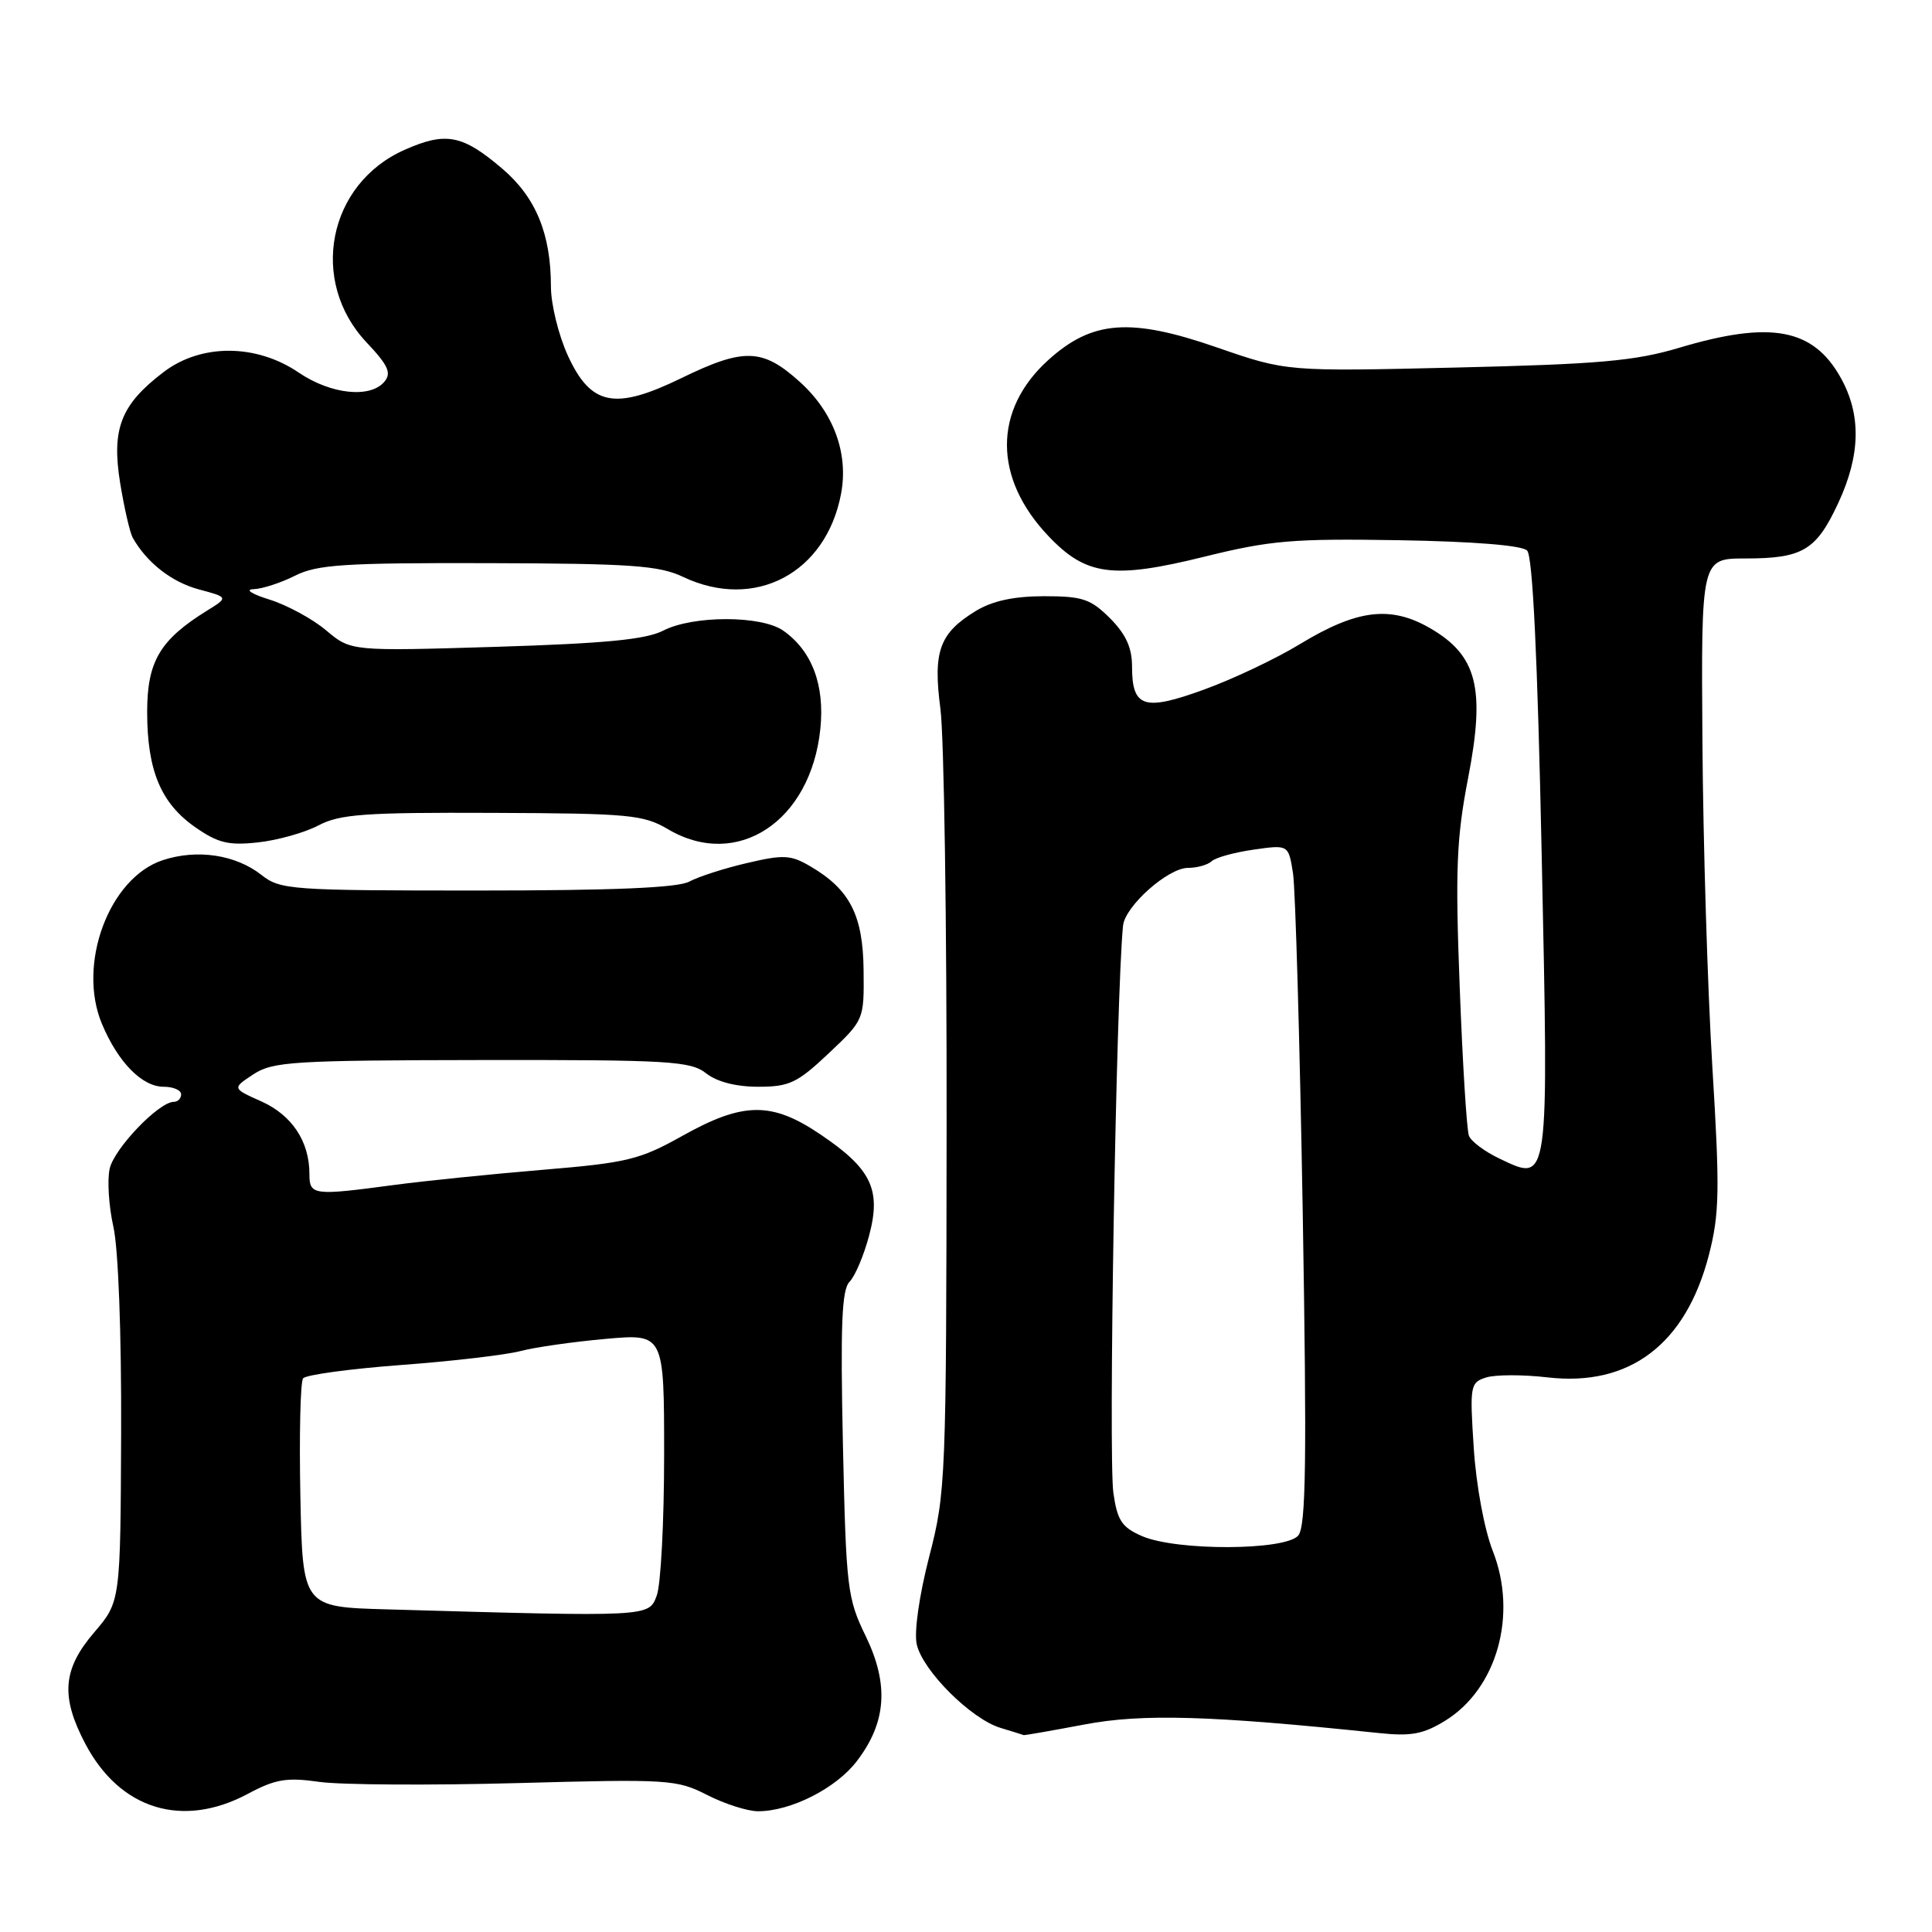 <?xml version="1.0" encoding="UTF-8" standalone="no"?>
<!DOCTYPE svg PUBLIC "-//W3C//DTD SVG 1.1//EN" "http://www.w3.org/Graphics/SVG/1.1/DTD/svg11.dtd" >
<svg xmlns="http://www.w3.org/2000/svg" xmlns:xlink="http://www.w3.org/1999/xlink" version="1.1" viewBox="0 0 256 256">
 <g >
 <path fill="currentColor"
d=" M 32.85 237.69 C 36.49 235.74 37.98 235.49 42.33 236.11 C 45.18 236.51 56.95 236.58 68.50 236.27 C 88.61 235.72 89.68 235.79 93.71 237.85 C 96.03 239.03 99.05 240.00 100.44 240.00 C 104.80 240.00 110.80 236.96 113.55 233.34 C 117.47 228.21 117.81 223.18 114.70 216.77 C 112.27 211.77 112.11 210.47 111.69 191.34 C 111.35 175.51 111.54 170.89 112.57 169.84 C 113.30 169.10 114.47 166.34 115.17 163.69 C 116.79 157.59 115.45 154.84 108.61 150.25 C 102.23 145.96 98.46 146.01 90.45 150.49 C 84.75 153.68 83.14 154.07 71.86 155.01 C 65.06 155.58 56.20 156.48 52.18 157.02 C 41.48 158.45 41.00 158.39 41.00 155.55 C 41.00 151.25 38.69 147.77 34.65 145.95 C 30.75 144.21 30.75 144.21 33.58 142.35 C 36.16 140.66 38.85 140.50 63.84 140.46 C 88.69 140.43 91.49 140.60 93.55 142.21 C 94.99 143.35 97.52 144.00 100.47 144.00 C 104.60 144.00 105.64 143.50 109.81 139.57 C 114.50 135.14 114.50 135.13 114.43 128.54 C 114.35 121.25 112.61 117.86 107.37 114.79 C 104.78 113.27 103.82 113.22 98.97 114.36 C 95.96 115.06 92.52 116.17 91.32 116.82 C 89.80 117.64 81.23 118.00 63.20 118.00 C 38.53 118.00 37.14 117.90 34.65 115.94 C 31.22 113.24 26.11 112.48 21.56 113.98 C 14.46 116.32 10.20 127.76 13.50 135.65 C 15.62 140.73 18.82 144.00 21.67 144.00 C 22.95 144.00 24.00 144.45 24.00 145.00 C 24.00 145.55 23.57 146.00 23.03 146.00 C 21.05 146.00 15.12 152.19 14.53 154.87 C 14.19 156.41 14.42 159.87 15.03 162.58 C 15.68 165.48 16.10 176.70 16.05 189.87 C 15.96 212.23 15.96 212.23 12.48 216.30 C 8.29 221.19 8.01 224.81 11.32 231.09 C 15.91 239.78 24.19 242.32 32.85 237.69 Z  M 143.66 228.51 C 151.37 227.04 160.43 227.31 182.73 229.64 C 186.99 230.09 188.61 229.78 191.50 228.00 C 198.37 223.76 201.12 213.94 197.80 205.51 C 196.68 202.65 195.60 196.83 195.28 191.87 C 194.74 183.59 194.81 183.19 196.93 182.52 C 198.15 182.14 201.80 182.13 205.06 182.51 C 215.94 183.77 223.38 178.12 226.44 166.28 C 227.84 160.82 227.90 157.77 226.89 141.28 C 226.26 130.95 225.67 111.59 225.58 98.25 C 225.41 74.00 225.41 74.00 231.27 74.00 C 238.86 74.00 240.66 72.93 243.57 66.67 C 246.55 60.28 246.65 54.92 243.87 49.99 C 240.22 43.50 234.58 42.47 222.48 46.09 C 216.63 47.83 211.87 48.26 192.99 48.70 C 170.48 49.23 170.48 49.23 161.29 46.05 C 149.79 42.06 144.73 42.44 138.91 47.70 C 131.59 54.31 131.60 63.34 138.93 71.04 C 143.92 76.30 147.47 76.76 159.65 73.75 C 168.34 71.60 171.36 71.35 185.37 71.58 C 195.28 71.75 201.66 72.26 202.35 72.95 C 203.09 73.69 203.73 87.00 204.28 113.19 C 205.21 157.37 205.31 156.66 198.69 153.52 C 196.75 152.60 194.92 151.24 194.64 150.49 C 194.35 149.75 193.80 140.90 193.42 130.82 C 192.82 115.23 192.99 111.09 194.53 103.11 C 196.84 91.19 195.73 86.85 189.50 83.24 C 184.26 80.21 179.83 80.75 172.28 85.33 C 169.08 87.28 163.34 90.00 159.52 91.38 C 151.58 94.27 150.00 93.76 150.00 88.30 C 150.00 85.82 149.18 84.03 147.08 81.92 C 144.51 79.36 143.44 79.00 138.33 79.00 C 134.32 79.01 131.50 79.62 129.31 80.95 C 124.48 83.90 123.61 86.28 124.61 93.92 C 125.09 97.54 125.46 122.33 125.43 149.00 C 125.39 196.10 125.33 197.75 123.12 206.28 C 121.80 211.42 121.11 216.23 121.47 217.87 C 122.24 221.36 128.68 227.79 132.59 228.96 C 134.19 229.44 135.56 229.87 135.64 229.91 C 135.72 229.96 139.32 229.33 143.66 228.51 Z  M 42.20 109.37 C 45.03 107.88 48.33 107.64 65.24 107.71 C 83.43 107.78 85.25 107.95 88.54 109.89 C 97.68 115.28 107.44 108.84 108.70 96.58 C 109.30 90.76 107.59 86.23 103.78 83.56 C 100.88 81.53 91.82 81.53 87.88 83.56 C 85.60 84.74 80.20 85.26 65.68 85.71 C 46.50 86.29 46.50 86.29 43.22 83.53 C 41.42 82.01 38.04 80.18 35.72 79.45 C 33.33 78.71 32.41 78.10 33.60 78.07 C 34.75 78.03 37.22 77.23 39.10 76.28 C 42.02 74.81 45.62 74.57 64.65 74.62 C 83.65 74.67 87.33 74.93 90.51 76.44 C 100.01 80.95 109.47 75.96 111.45 65.40 C 112.45 60.06 110.45 54.64 105.99 50.61 C 101.04 46.14 98.59 46.06 90.29 50.10 C 81.46 54.40 78.30 53.77 75.24 47.11 C 74.01 44.42 73.00 40.31 73.00 37.97 C 73.00 31.00 71.01 26.17 66.60 22.39 C 61.29 17.85 59.10 17.42 53.62 19.85 C 43.45 24.34 40.90 37.24 48.57 45.37 C 51.44 48.41 51.90 49.42 50.94 50.57 C 49.08 52.81 43.84 52.26 39.60 49.38 C 33.96 45.54 26.65 45.51 21.68 49.30 C 16.01 53.61 14.76 56.81 15.92 64.00 C 16.46 67.31 17.21 70.57 17.59 71.26 C 19.46 74.56 22.74 77.12 26.32 78.09 C 30.28 79.15 30.28 79.15 27.39 80.94 C 21.19 84.79 19.50 87.65 19.50 94.33 C 19.50 102.10 21.32 106.45 25.90 109.63 C 28.89 111.71 30.30 112.05 34.20 111.62 C 36.78 111.34 40.38 110.33 42.20 109.37 Z  M 51.30 213.25 C 40.10 212.94 40.10 212.94 39.80 198.22 C 39.64 190.12 39.80 183.11 40.16 182.64 C 40.52 182.17 46.36 181.38 53.14 180.87 C 59.92 180.37 67.05 179.53 68.98 179.02 C 70.92 178.51 75.99 177.79 80.25 177.41 C 88.00 176.72 88.00 176.72 88.00 192.80 C 88.00 201.64 87.56 210.02 87.02 211.43 C 85.95 214.26 86.26 214.25 51.30 213.25 Z  M 151.32 203.54 C 148.65 202.38 148.05 201.47 147.53 197.83 C 146.85 193.09 147.90 131.48 148.81 122.65 C 149.08 120.06 154.77 115.00 157.41 115.00 C 158.61 115.00 160.03 114.60 160.55 114.12 C 161.07 113.63 163.58 112.94 166.12 112.58 C 170.73 111.92 170.73 111.92 171.33 115.71 C 171.65 117.79 172.23 138.04 172.62 160.71 C 173.17 193.52 173.05 202.23 172.03 203.46 C 170.36 205.47 155.89 205.53 151.32 203.54 Z "/>
</g>
</svg>